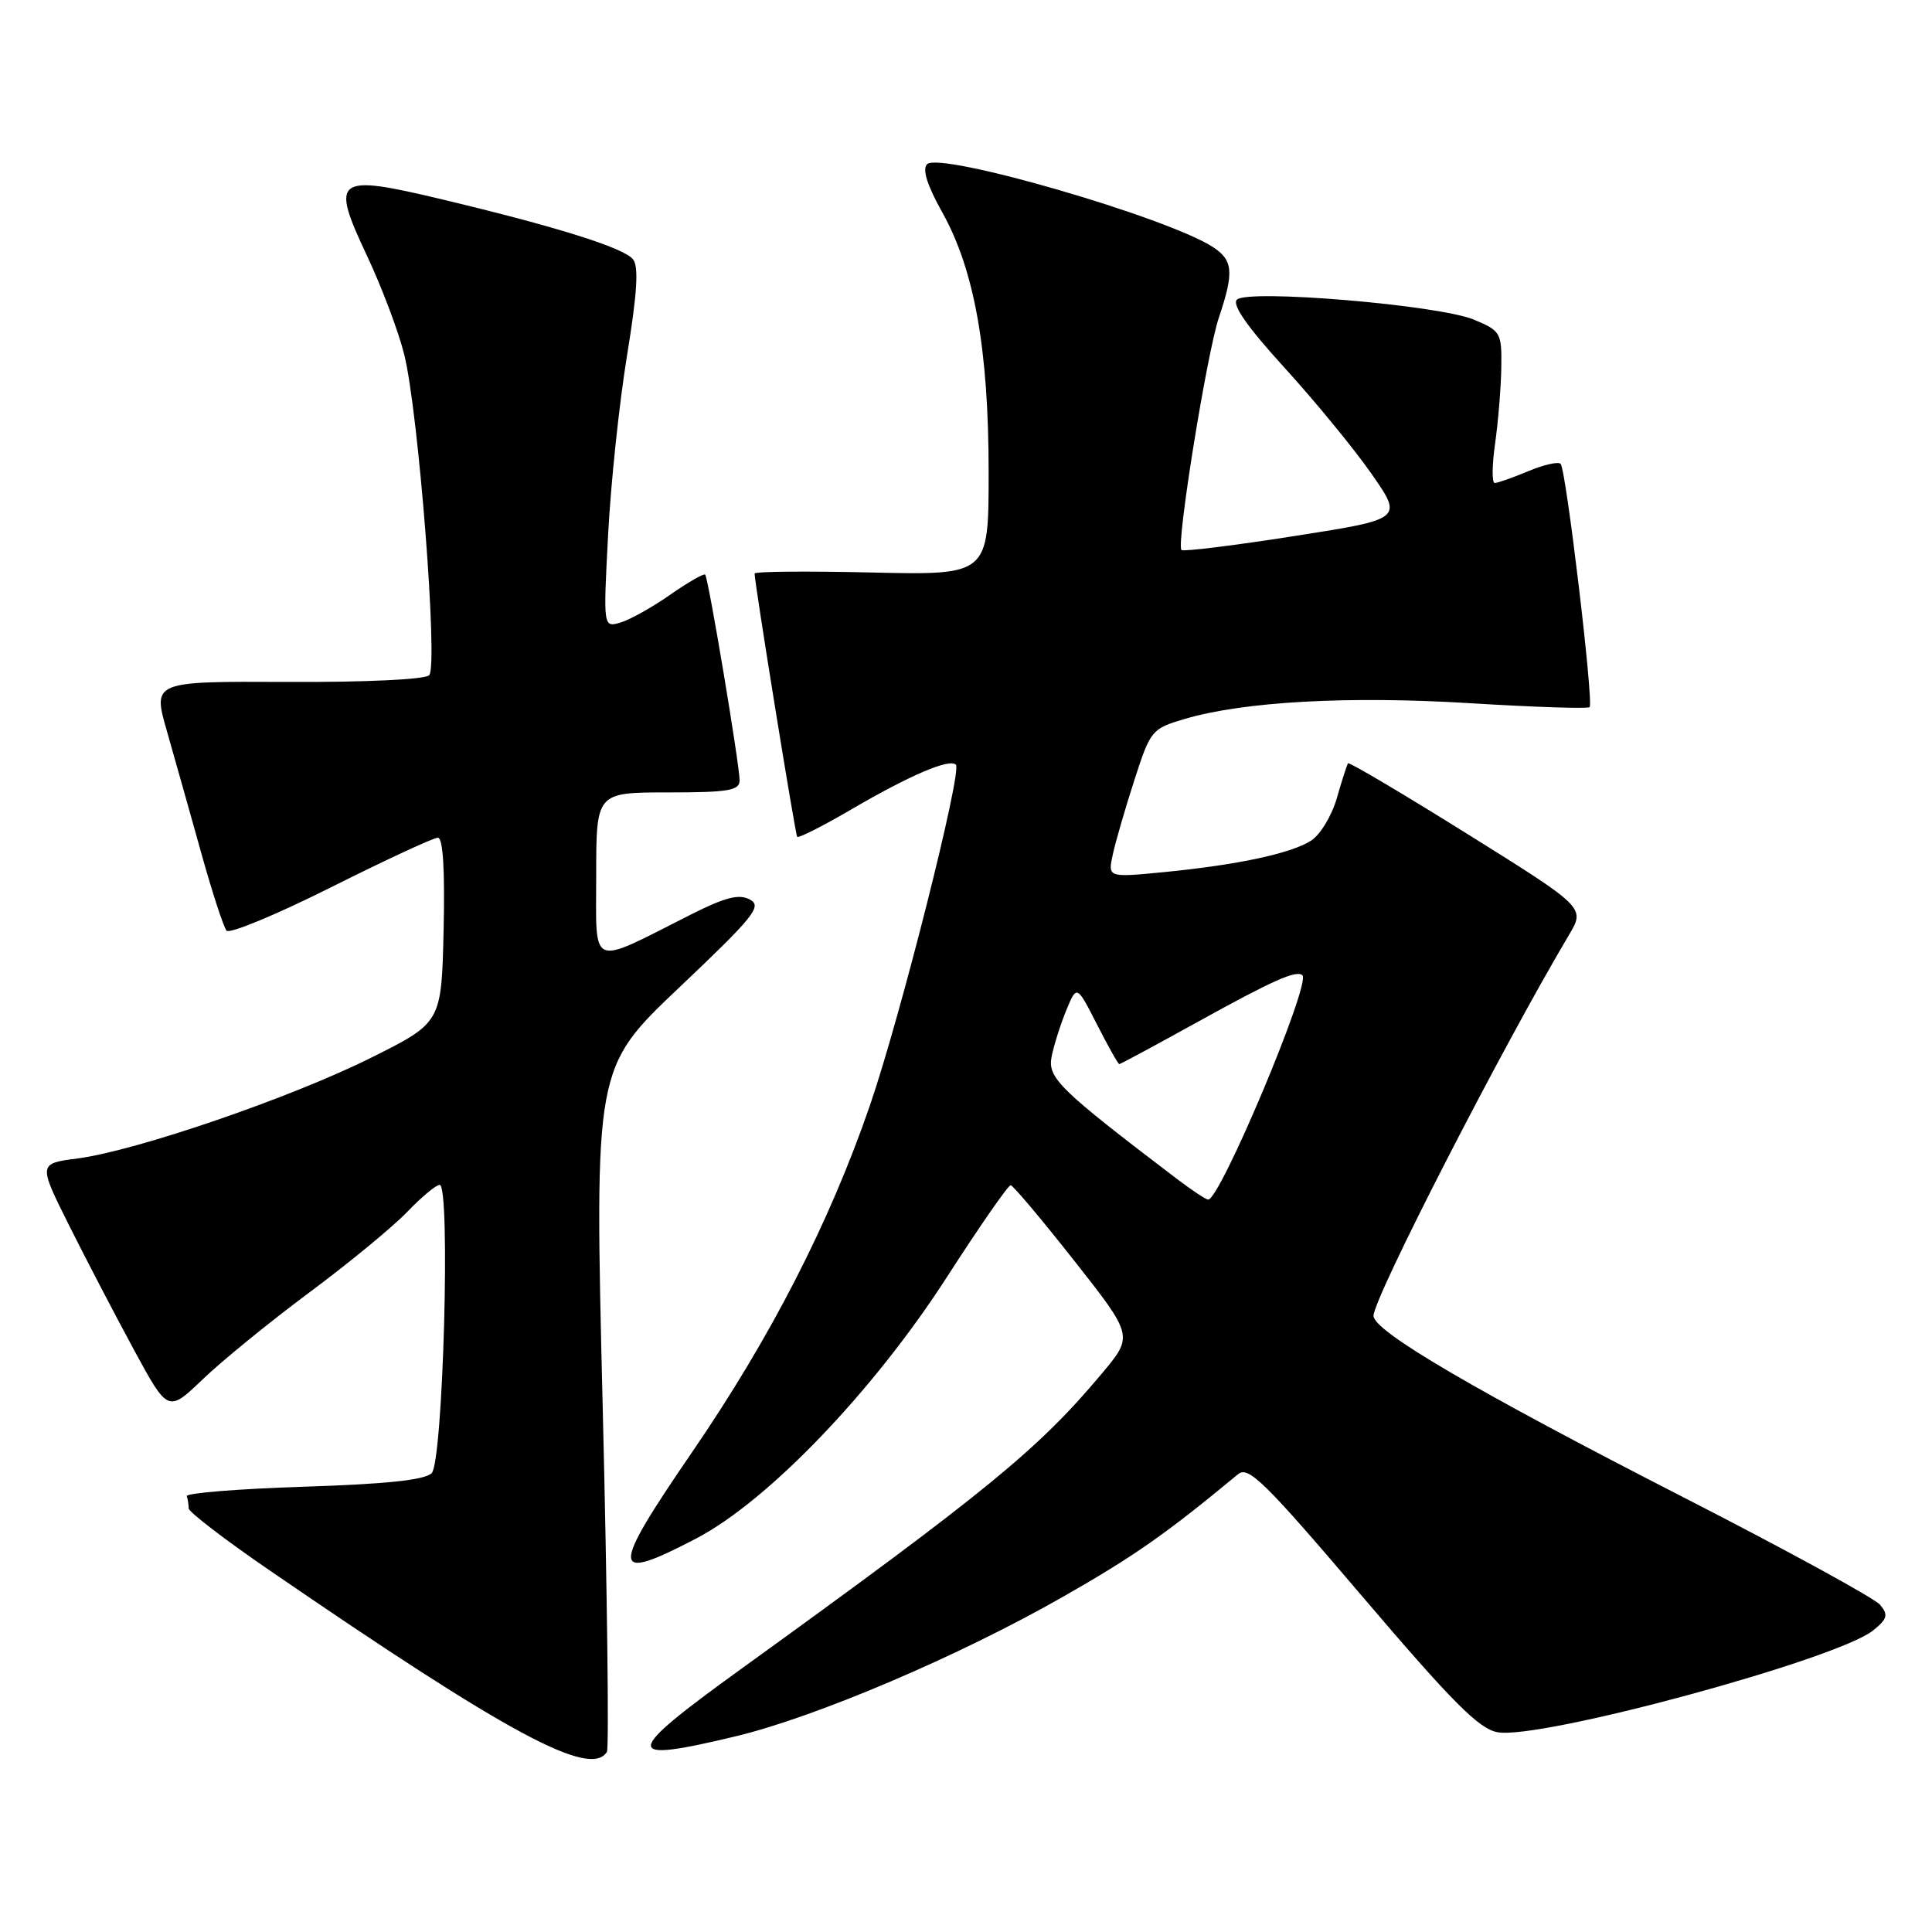 <?xml version="1.0" encoding="UTF-8" standalone="no"?>
<!DOCTYPE svg PUBLIC "-//W3C//DTD SVG 1.1//EN" "http://www.w3.org/Graphics/SVG/1.1/DTD/svg11.dtd" >
<svg xmlns="http://www.w3.org/2000/svg" xmlns:xlink="http://www.w3.org/1999/xlink" version="1.1" viewBox="0 0 256 256">
 <g >
 <path fill="currentColor"
d=" M 80.42 232.13 C 80.71 231.65 80.46 211.07 79.86 186.38 C 78.77 141.50 78.77 141.50 90.00 130.85 C 99.95 121.42 101.02 120.08 99.36 119.19 C 97.92 118.42 96.10 118.88 91.49 121.21 C 77.94 128.05 79.00 128.49 79.00 116.01 C 79.00 105.00 79.00 105.00 88.50 105.00 C 96.54 105.00 98.00 104.75 98.00 103.40 C 98.00 101.34 93.87 76.61 93.44 76.14 C 93.27 75.95 91.18 77.15 88.81 78.80 C 86.44 80.46 83.47 82.12 82.22 82.49 C 79.93 83.16 79.93 83.16 80.58 70.83 C 80.93 64.05 82.06 53.36 83.09 47.07 C 84.44 38.82 84.65 35.29 83.87 34.35 C 82.61 32.82 73.75 30.04 58.62 26.43 C 44.40 23.03 43.74 23.52 48.63 33.89 C 50.54 37.95 52.76 43.80 53.54 46.89 C 55.43 54.26 58.08 88.19 56.87 89.47 C 56.34 90.03 48.47 90.41 38.09 90.36 C 20.22 90.28 20.22 90.28 22.12 96.89 C 23.16 100.52 25.20 107.78 26.66 113.00 C 28.11 118.22 29.63 122.87 30.02 123.32 C 30.42 123.77 36.64 121.19 43.86 117.57 C 51.07 113.96 57.44 111.00 58.02 111.00 C 58.70 111.00 58.96 115.22 58.78 123.25 C 58.50 135.50 58.50 135.50 49.16 140.16 C 38.54 145.46 18.05 152.49 10.28 153.50 C 5.07 154.18 5.07 154.18 9.14 162.34 C 11.39 166.83 15.25 174.25 17.74 178.84 C 22.26 187.17 22.26 187.17 26.88 182.75 C 29.42 180.31 35.77 175.14 41.00 171.25 C 46.23 167.36 52.05 162.57 53.95 160.59 C 55.84 158.62 57.78 157.00 58.26 157.00 C 59.72 157.00 58.71 193.69 57.20 195.20 C 56.30 196.11 51.16 196.65 40.20 197.00 C 31.57 197.28 24.61 197.84 24.75 198.25 C 24.89 198.66 25.00 199.39 25.00 199.87 C 25.00 200.34 29.84 204.05 35.75 208.10 C 67.39 229.81 78.25 235.64 80.42 232.13 Z  M 97.52 230.06 C 108.11 227.52 127.12 219.42 140.82 211.60 C 150.29 206.20 154.46 203.28 164.06 195.33 C 165.41 194.21 167.62 196.39 180.49 211.51 C 192.45 225.55 195.97 229.09 198.43 229.53 C 204.06 230.56 243.47 219.87 248.20 216.04 C 250.09 214.51 250.23 213.99 249.13 212.65 C 248.40 211.78 236.72 205.39 223.16 198.45 C 195.43 184.25 182.00 176.39 182.00 174.35 C 182.00 171.99 198.98 138.90 207.90 123.88 C 210.05 120.26 210.05 120.26 194.46 110.52 C 185.89 105.17 178.76 100.95 178.62 101.14 C 178.48 101.34 177.81 103.41 177.14 105.75 C 176.47 108.09 174.92 110.64 173.71 111.40 C 171.01 113.11 163.94 114.61 154.14 115.57 C 146.78 116.28 146.78 116.28 147.46 113.19 C 147.83 111.48 149.12 107.05 150.32 103.34 C 152.45 96.75 152.61 96.55 157.00 95.26 C 164.83 92.95 178.75 92.19 194.84 93.18 C 203.29 93.70 210.40 93.93 210.63 93.70 C 211.20 93.14 207.51 62.18 206.79 61.46 C 206.47 61.14 204.54 61.58 202.49 62.44 C 200.43 63.30 198.44 64.00 198.06 64.00 C 197.67 64.00 197.70 61.64 198.11 58.75 C 198.52 55.86 198.89 51.34 198.93 48.70 C 199.00 44.09 198.85 43.84 195.32 42.36 C 190.69 40.42 165.32 38.28 163.89 39.71 C 163.22 40.38 165.32 43.37 170.19 48.71 C 174.21 53.12 179.39 59.43 181.71 62.75 C 185.92 68.78 185.92 68.78 171.44 71.04 C 163.48 72.29 156.78 73.11 156.55 72.88 C 155.83 72.16 159.92 46.78 161.51 42.07 C 163.53 36.08 163.39 34.49 160.74 32.75 C 154.73 28.81 124.54 20.06 122.84 21.76 C 122.18 22.42 122.86 24.57 124.85 28.13 C 129.11 35.74 131.00 46.32 131.00 62.56 C 131.00 76.21 131.00 76.21 115.50 75.86 C 106.97 75.66 100.00 75.72 99.99 76.00 C 99.98 77.22 105.37 110.54 105.63 110.88 C 105.80 111.09 108.99 109.48 112.72 107.30 C 120.54 102.73 125.81 100.47 126.66 101.33 C 127.52 102.19 119.31 134.73 115.26 146.50 C 109.90 162.06 102.12 177.23 91.65 192.50 C 80.80 208.34 80.88 209.79 92.23 203.87 C 101.75 198.91 115.73 184.34 125.45 169.25 C 129.79 162.51 133.60 157.02 133.92 157.05 C 134.24 157.07 138.03 161.58 142.34 167.05 C 150.18 177.01 150.18 177.01 146.01 181.99 C 137.58 192.05 130.84 197.57 98.07 221.24 C 82.44 232.53 82.37 233.70 97.52 230.06 Z  M 156.00 156.25 C 140.29 144.30 138.78 142.83 139.35 139.98 C 139.66 138.46 140.53 135.70 141.29 133.86 C 142.68 130.50 142.68 130.50 145.36 135.75 C 146.83 138.64 148.16 141.00 148.31 141.00 C 148.47 141.00 153.07 138.52 158.55 135.49 C 168.70 129.87 171.82 128.49 172.58 129.24 C 173.70 130.37 161.63 159.08 160.08 158.95 C 159.76 158.93 157.93 157.71 156.00 156.25 Z "/>
</g>
</svg>